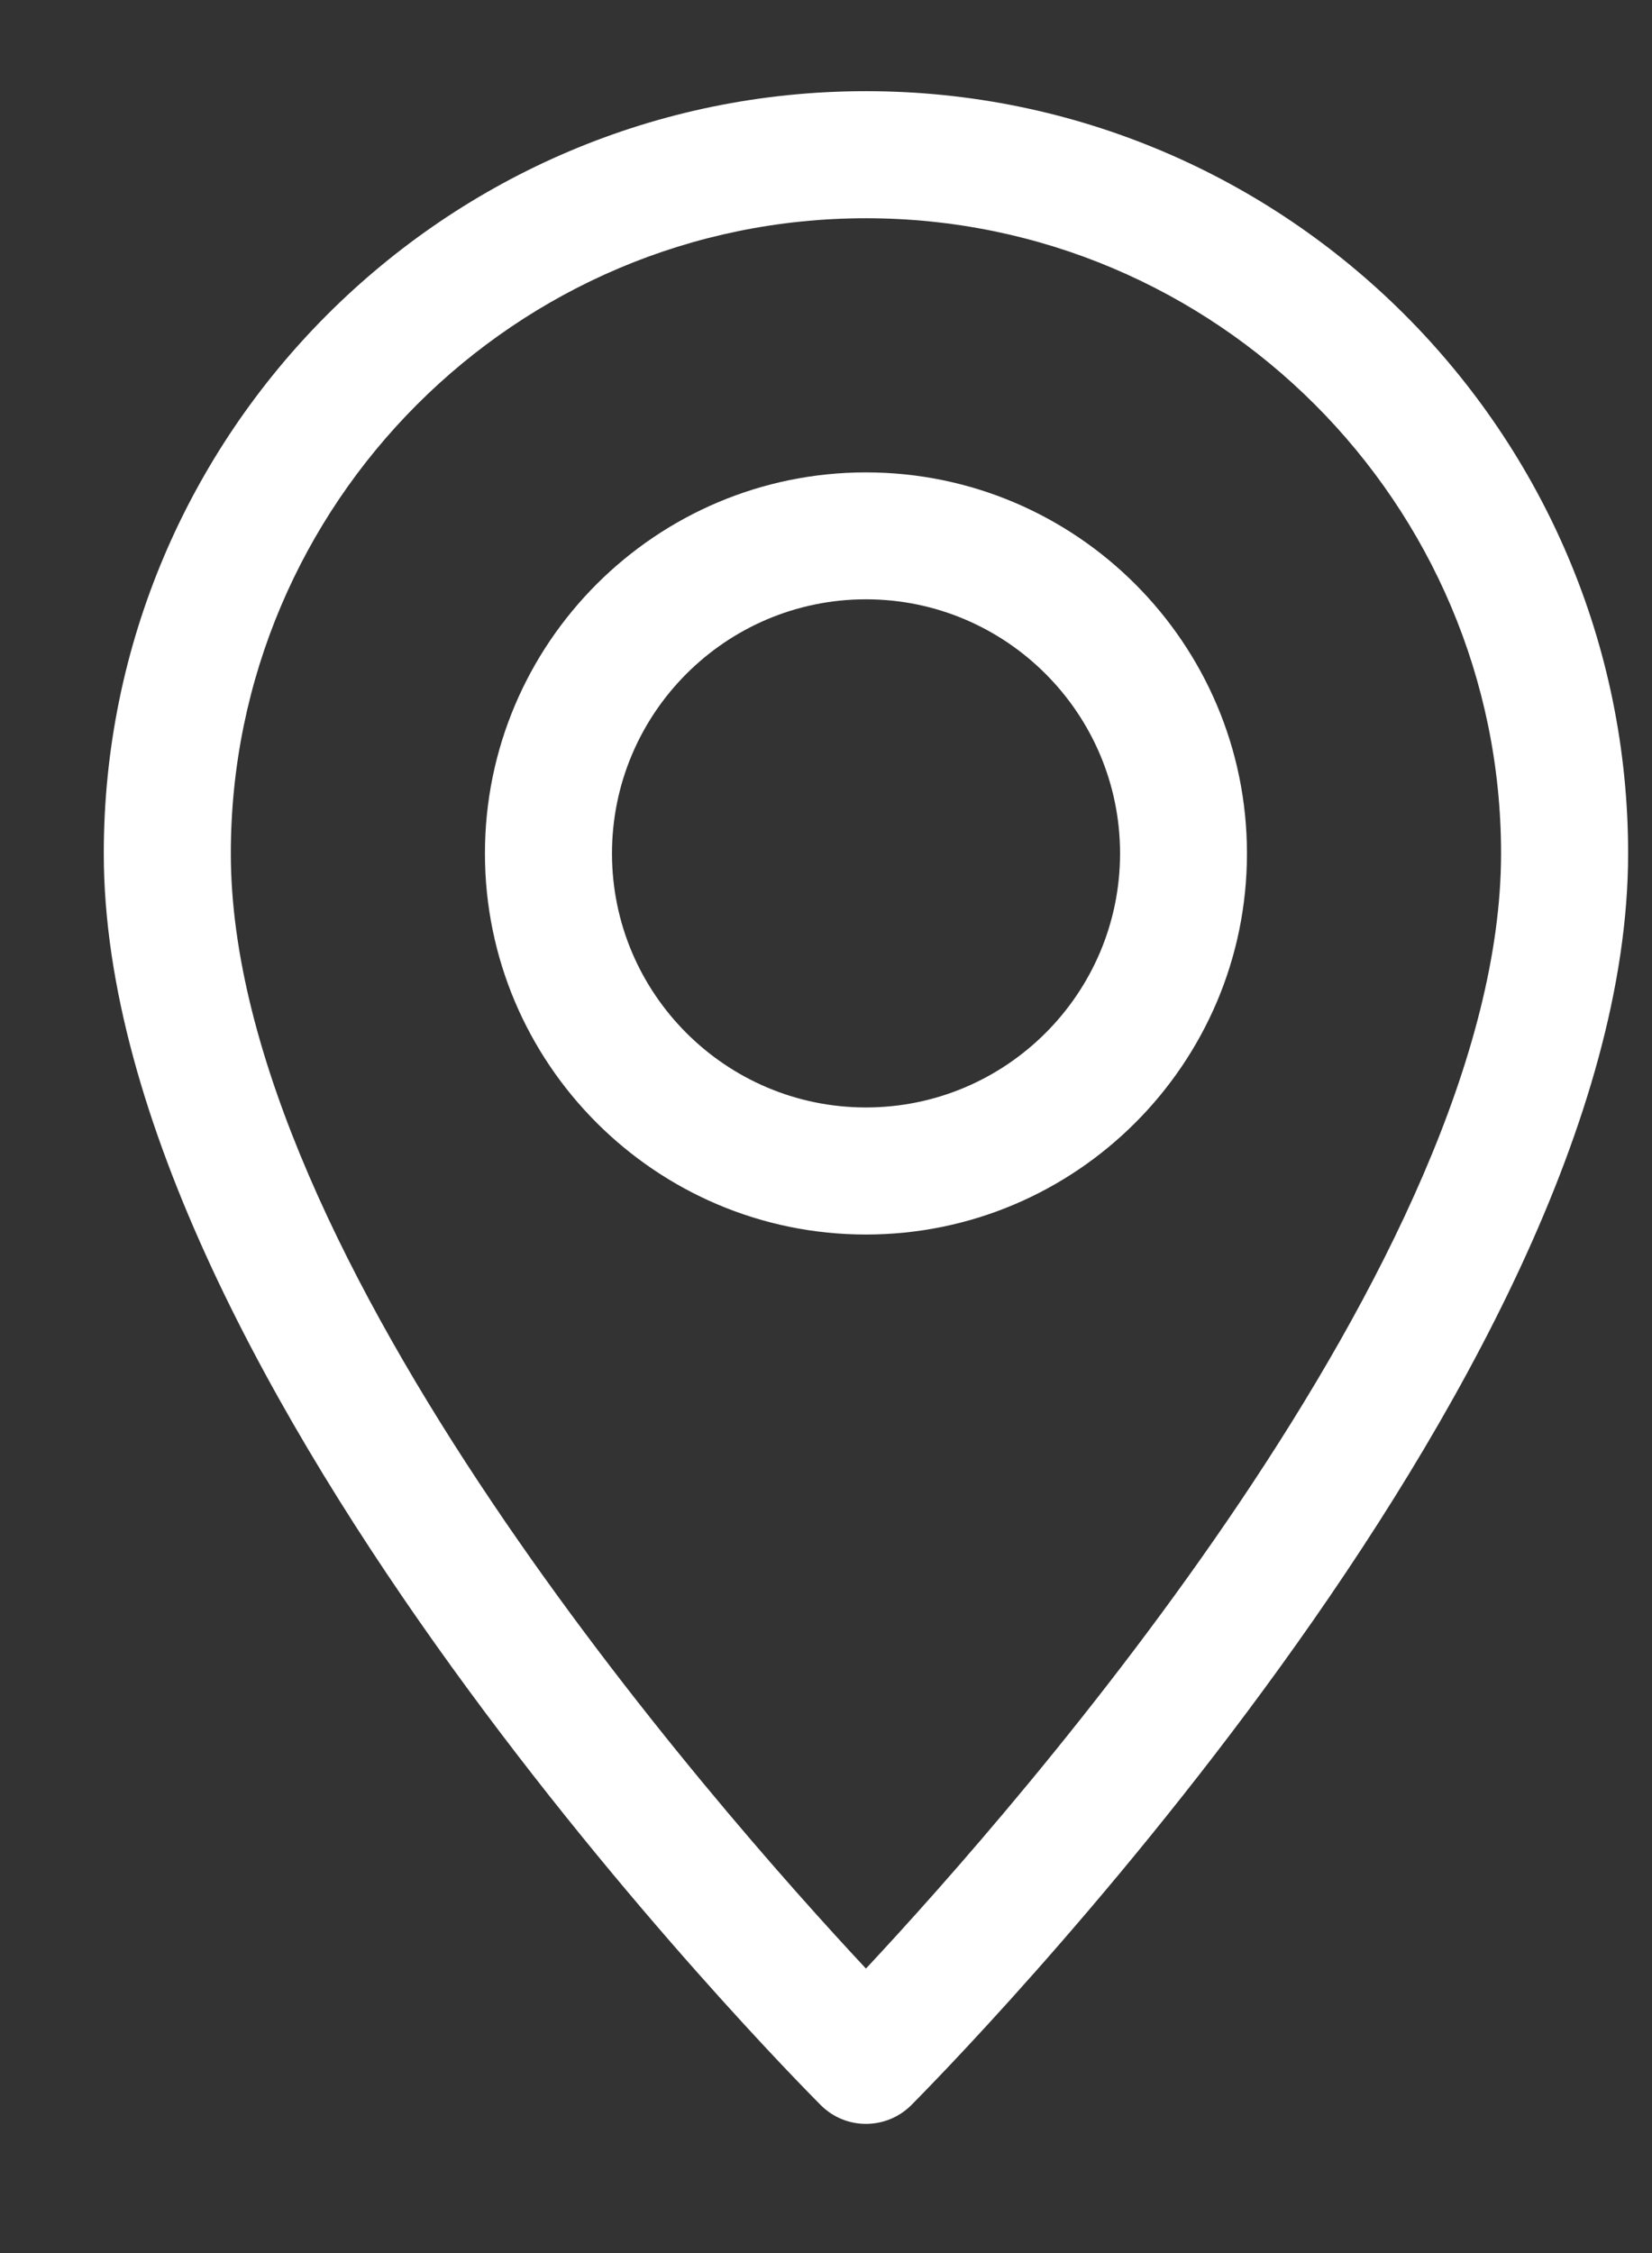 <svg width="11" height="15" viewBox="0 0 11 15" fill="none" xmlns="http://www.w3.org/2000/svg">
<rect x="0" y="0" width="11" height="15" fill="#333333" stroke="none"/>
<path d="M5.766 0.607C2.967 0.607 0.691 2.883 0.691 5.682C0.691 9.2 5.272 13.821 5.467 14.017C5.55 14.099 5.658 14.14 5.766 14.14C5.874 14.14 5.983 14.099 6.066 14.017C6.26 13.821 10.841 9.2 10.841 5.682C10.841 2.883 8.565 0.607 5.766 0.607ZM5.766 13.106C4.756 12.025 1.537 8.369 1.537 5.682C1.537 3.35 3.434 1.453 5.766 1.453C8.098 1.453 9.995 3.35 9.995 5.682C9.995 8.367 6.776 12.025 5.766 13.106Z" fill="white"/>
<path d="M5.766 3.145C4.367 3.145 3.229 4.283 3.229 5.682C3.229 7.081 4.367 8.219 5.766 8.219C7.165 8.219 8.303 7.081 8.303 5.682C8.303 4.283 7.165 3.145 5.766 3.145ZM5.766 7.373C4.833 7.373 4.075 6.615 4.075 5.682C4.075 4.749 4.833 3.99 5.766 3.99C6.699 3.99 7.458 4.749 7.458 5.682C7.458 6.615 6.699 7.373 5.766 7.373Z" fill="white"/>
</svg>
